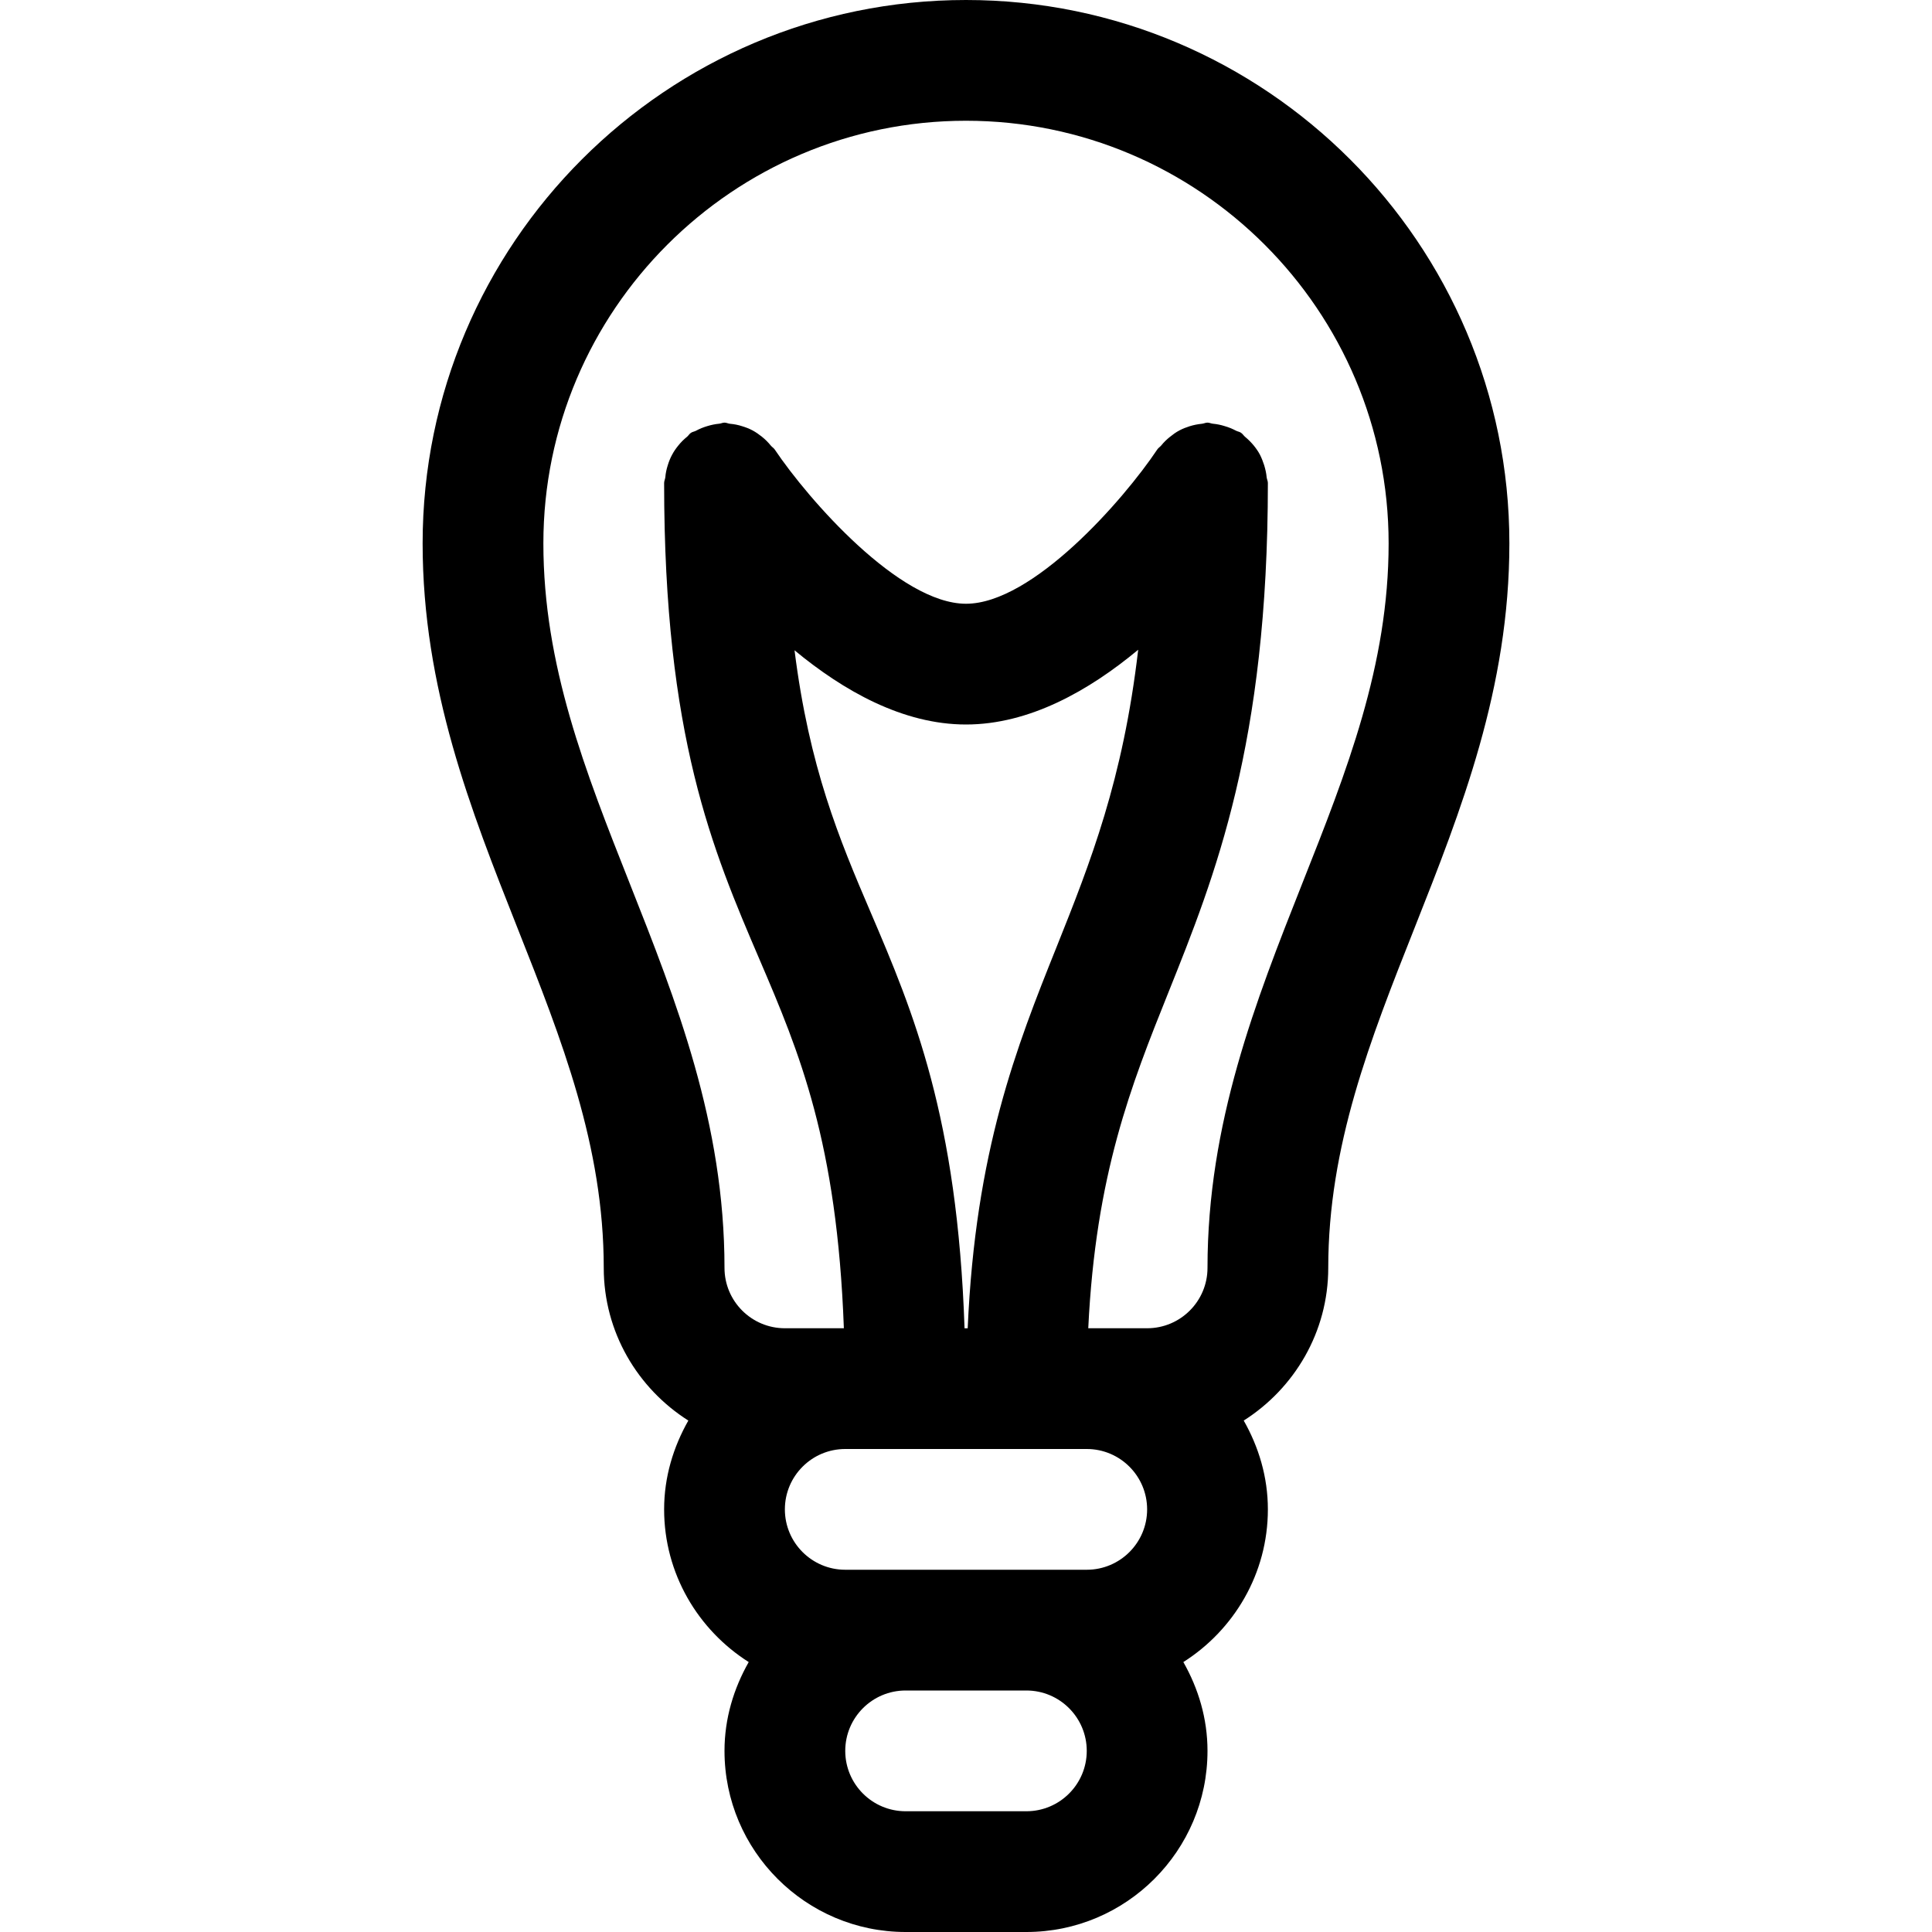 <?xml version="1.0" encoding="iso-8859-1"?>
<!-- Generator: Adobe Illustrator 16.0.0, SVG Export Plug-In . SVG Version: 6.00 Build 0)  -->
<!DOCTYPE svg PUBLIC "-//W3C//DTD SVG 1.1//EN" "http://www.w3.org/Graphics/SVG/1.1/DTD/svg11.dtd">
<svg version="1.1" id="Capa_1" xmlns="http://www.w3.org/2000/svg" xmlns:xlink="http://www.w3.org/1999/xlink" x="0px" y="0px"
	 width="320px" height="320px" viewBox="0 0 32 32" style="enable-background:new 0 0 32 32;" xml:space="preserve">
<g>
	<g id="Bulb">
		<g>
			<path d="M16,0c-4.963,0-9,4.037-9,9c0,2.399,0.798,4.417,1.57,6.368C9.306,17.227,10,18.98,10,21
				c0,1.064,0.562,1.997,1.401,2.529C11.153,23.966,11,24.463,11,25c0,1.064,0.562,1.997,1.401,2.529C12.153,27.966,12,28.463,12,29
				c0,1.654,1.346,3,3,3h2c1.654,0,3-1.346,3-3c0-0.537-0.152-1.034-0.4-1.471C20.438,26.997,21,26.064,21,25
				c0-0.537-0.152-1.034-0.4-1.471C21.438,22.997,22,22.064,22,21c0-2.02,0.693-3.773,1.43-5.632C24.202,13.417,25,11.399,25,9
				C25,4.037,20.963,0,16,0z M17,30h-2c-0.552,0-1-0.448-1-1s0.448-1,1-1h2c0.552,0,1,0.448,1,1S17.552,30,17,30z M18,26h-4
				c-0.552,0-1-0.448-1-1s0.448-1,1-1h4c0.552,0,1,0.448,1,1S18.552,26,18,26z M13.16,10.771C13.968,11.44,14.953,12,16,12
				c1.052,0,2.041-0.564,2.852-1.238c-0.252,2.16-0.791,3.521-1.354,4.929c-0.663,1.653-1.342,3.372-1.47,6.31h-0.052
				c-0.119-3.501-0.846-5.233-1.557-6.894C13.899,13.893,13.404,12.713,13.16,10.771z M21.57,14.632C20.798,16.583,20,18.602,20,21
				c0,0.552-0.448,1-1,1h-0.975c0.123-2.549,0.709-4.021,1.328-5.564C20.125,14.509,21,12.326,21,8c0-0.033-0.016-0.061-0.02-0.093
				c-0.006-0.069-0.021-0.134-0.041-0.201c-0.02-0.061-0.041-0.116-0.069-0.172c-0.029-0.056-0.063-0.104-0.103-0.154
				c-0.045-0.054-0.093-0.102-0.146-0.146c-0.023-0.02-0.039-0.048-0.066-0.066c-0.025-0.018-0.056-0.02-0.082-0.034
				c-0.061-0.032-0.121-0.057-0.188-0.076c-0.066-0.021-0.131-0.034-0.196-0.04C20.059,7.015,20.031,7,20,7
				c-0.033,0-0.061,0.016-0.093,0.019c-0.07,0.007-0.136,0.02-0.203,0.041c-0.06,0.019-0.114,0.04-0.169,0.069
				c-0.057,0.03-0.105,0.065-0.156,0.106c-0.054,0.043-0.102,0.089-0.145,0.143c-0.021,0.025-0.049,0.04-0.066,0.067
				C18.611,8.279,17.105,10,16,10c-1.1,0-2.609-1.722-3.169-2.556c-0.018-0.026-0.046-0.041-0.065-0.065
				c-0.045-0.055-0.092-0.102-0.147-0.146c-0.05-0.04-0.099-0.074-0.154-0.104C12.41,7.1,12.354,7.078,12.294,7.06
				c-0.067-0.022-0.133-0.035-0.203-0.041C12.06,7.016,12.032,7,12,7c-0.031,0-0.057,0.015-0.088,0.018
				c-0.067,0.006-0.132,0.02-0.198,0.04s-0.127,0.044-0.187,0.077c-0.027,0.014-0.056,0.016-0.083,0.034
				c-0.027,0.018-0.041,0.046-0.064,0.065c-0.056,0.045-0.104,0.093-0.148,0.149c-0.039,0.048-0.072,0.096-0.1,0.149
				c-0.031,0.057-0.054,0.115-0.073,0.178c-0.02,0.064-0.034,0.128-0.039,0.194C11.016,7.938,11,7.966,11,8
				c0,4.205,0.804,6.08,1.581,7.894c0.661,1.542,1.283,3.024,1.396,6.106H13c-0.552,0-1-0.448-1-1c0-2.398-0.798-4.417-1.57-6.368
				C9.694,12.773,9,11.019,9,9c0-3.859,3.141-7,7-7c3.859,0,7,3.141,7,7C23,11.019,22.307,12.773,21.57,14.632z"/>
		</g>
	</g>
</g>
<g>
</g>
<g>
</g>
<g>
</g>
<g>
</g>
<g>
</g>
<g>
</g>
<g>
</g>
<g>
</g>
<g>
</g>
<g>
</g>
<g>
</g>
<g>
</g>
<g>
</g>
<g>
</g>
<g>
</g>
</svg>
